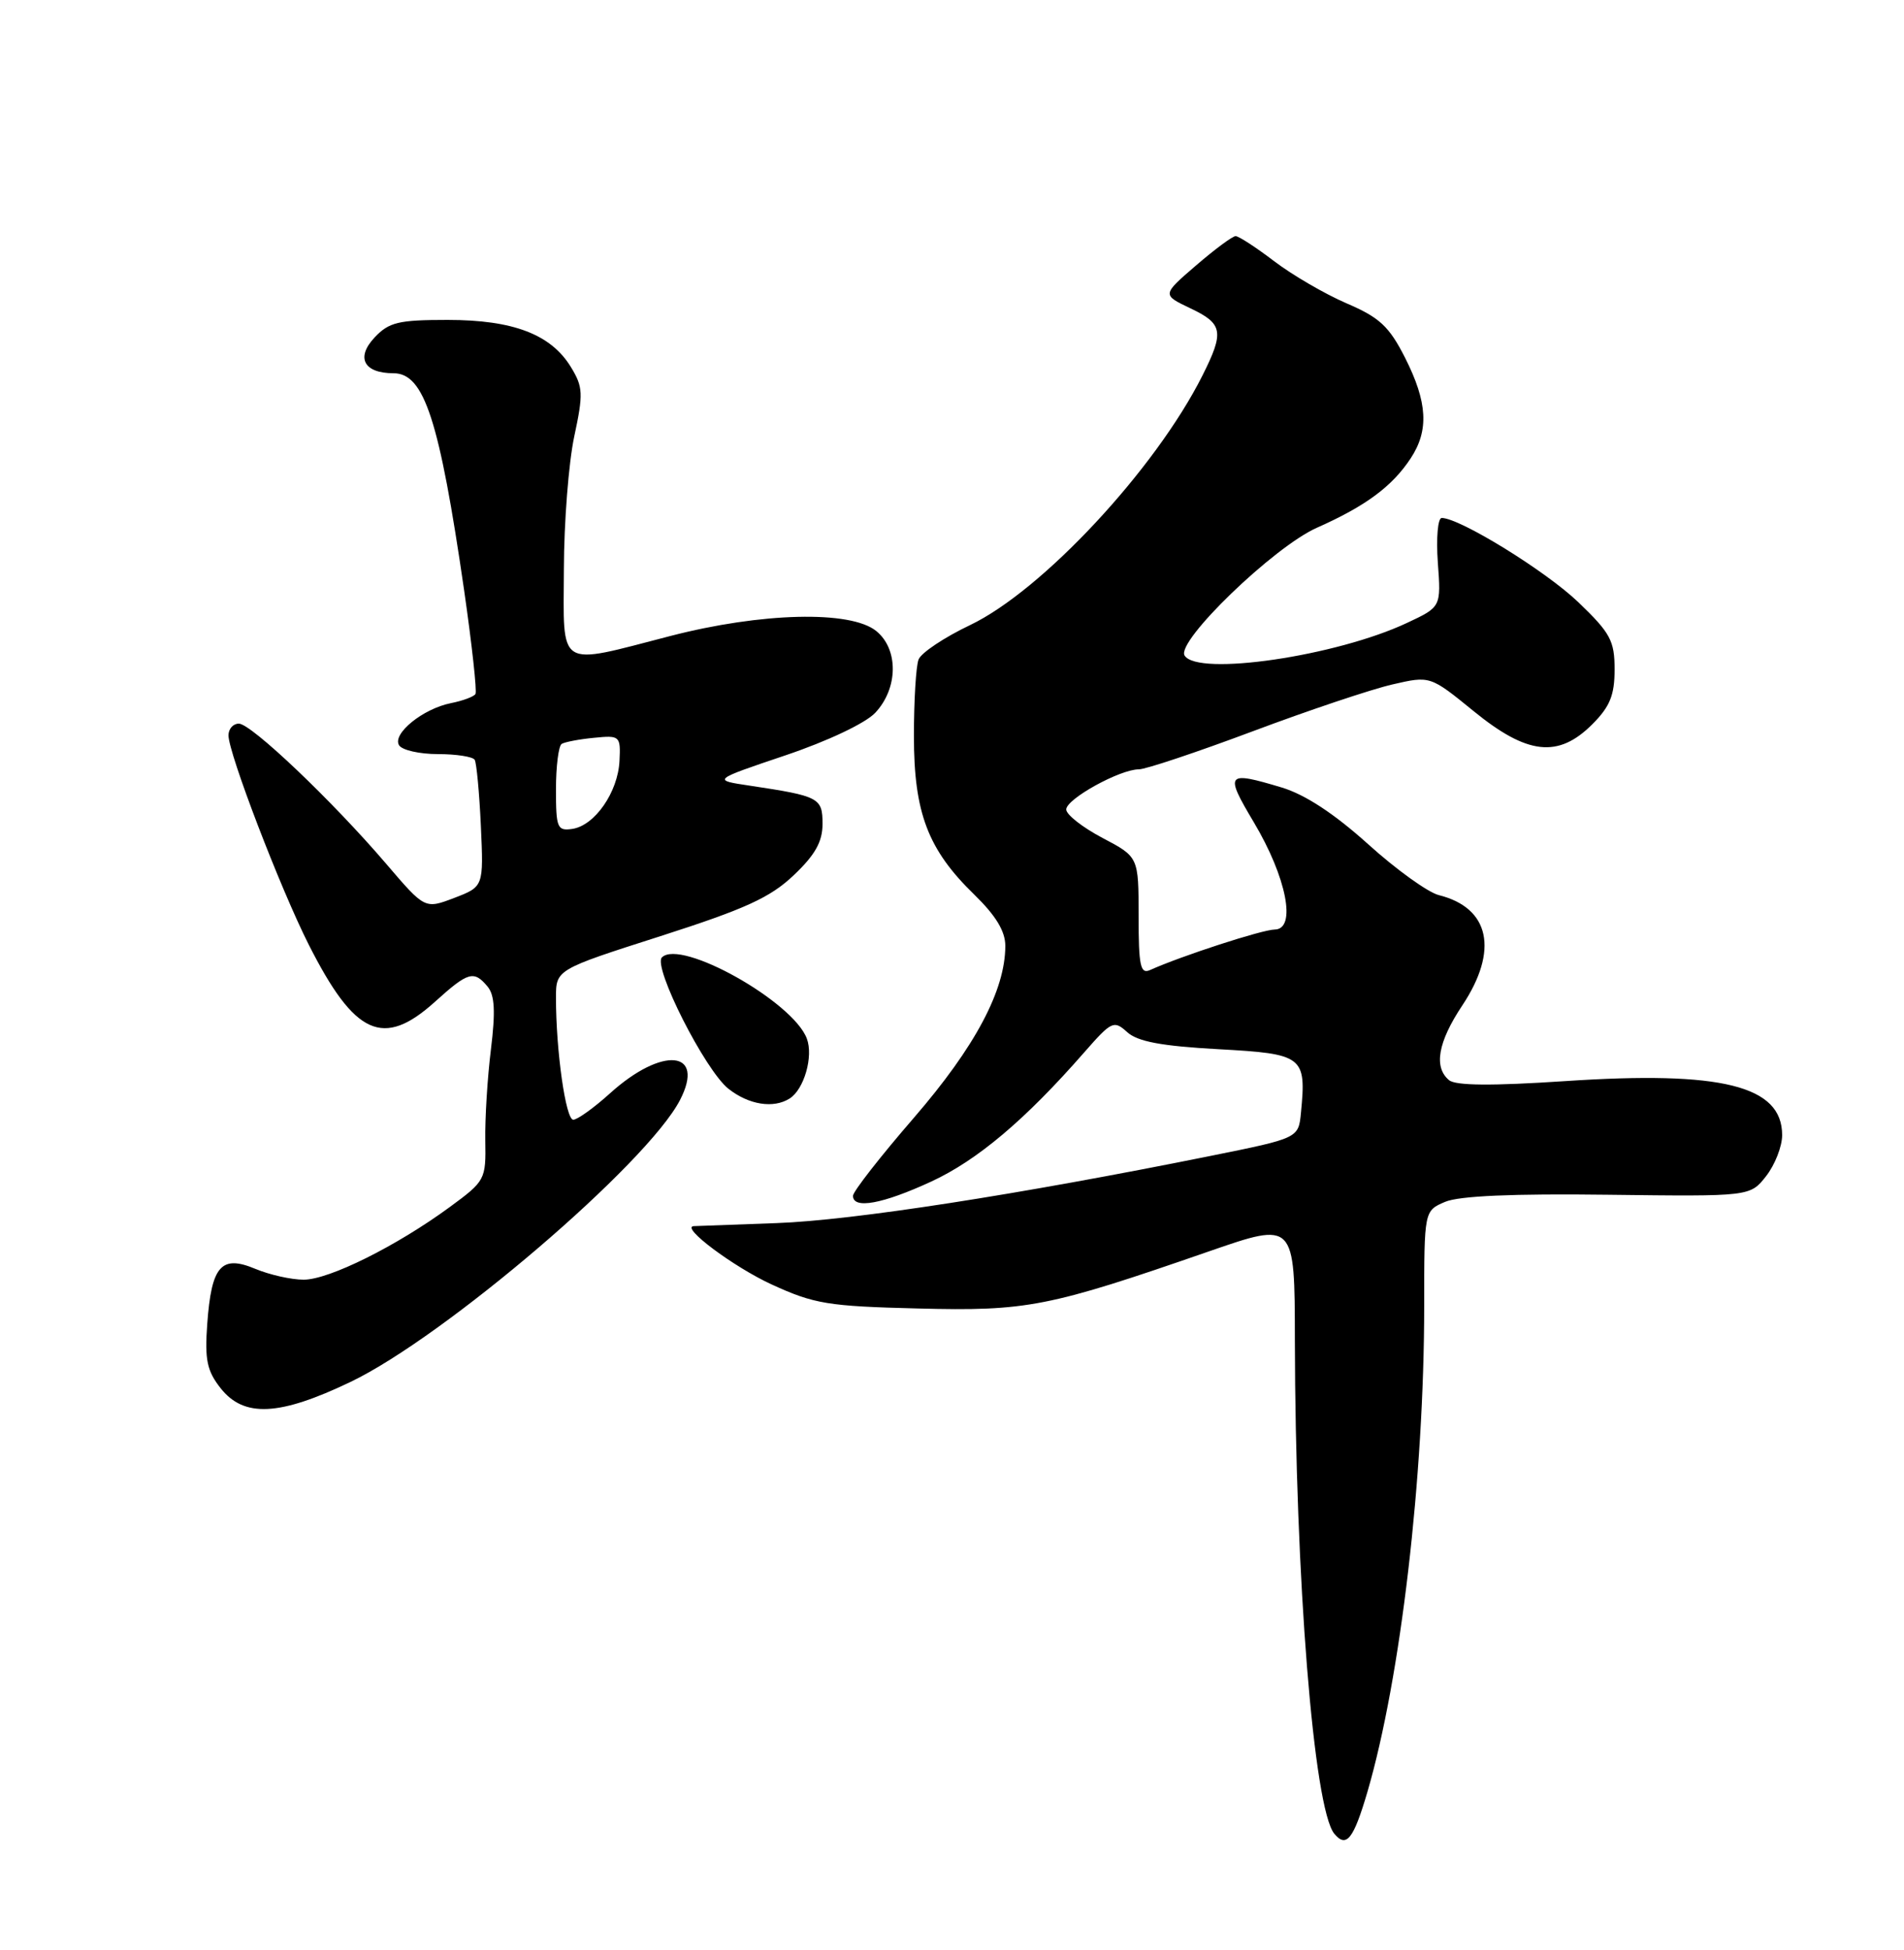 <?xml version="1.0" encoding="UTF-8" standalone="no"?>
<!DOCTYPE svg PUBLIC "-//W3C//DTD SVG 1.1//EN" "http://www.w3.org/Graphics/SVG/1.1/DTD/svg11.dtd" >
<svg xmlns="http://www.w3.org/2000/svg" xmlns:xlink="http://www.w3.org/1999/xlink" version="1.1" viewBox="0 0 250 256">
 <g >
 <path fill="currentColor"
d=" M 179.55 235.23 C 183.91 220.30 187.00 193.87 187.00 171.42 C 187.00 158.95 187.00 158.95 189.75 157.78 C 191.59 157.00 198.66 156.69 211.14 156.85 C 229.79 157.08 229.79 157.08 231.89 154.41 C 233.05 152.93 234.00 150.51 234.00 149.02 C 234.00 142.53 226.08 140.56 205.52 141.93 C 195.89 142.57 191.14 142.53 190.27 141.81 C 188.22 140.11 188.80 136.81 192.00 132.00 C 196.81 124.77 195.62 119.18 188.91 117.51 C 187.49 117.15 183.31 114.15 179.63 110.82 C 175.20 106.83 171.38 104.32 168.31 103.39 C 160.99 101.19 160.77 101.47 164.63 107.95 C 168.94 115.18 170.27 121.99 167.38 122.03 C 165.72 122.05 155.11 125.50 151.00 127.35 C 149.74 127.92 149.50 126.80 149.50 120.26 C 149.50 112.50 149.50 112.50 144.75 110.00 C 142.14 108.62 140.00 106.95 140.00 106.27 C 140.00 104.89 147.04 101.00 149.54 101.00 C 150.43 101.00 157.16 98.75 164.50 96.00 C 171.83 93.25 180.07 90.49 182.81 89.86 C 187.78 88.71 187.78 88.71 193.48 93.35 C 200.54 99.11 204.60 99.56 209.08 95.08 C 211.39 92.76 212.00 91.27 212.00 87.89 C 212.00 84.12 211.46 83.11 207.25 79.07 C 202.98 74.97 191.67 68.00 189.30 68.00 C 188.79 68.00 188.56 70.63 188.79 73.84 C 189.22 79.68 189.22 79.68 184.76 81.77 C 175.46 86.15 157.24 88.82 155.54 86.06 C 154.39 84.21 167.25 71.79 172.92 69.28 C 179.30 66.45 182.79 63.87 185.22 60.18 C 187.65 56.50 187.44 52.81 184.50 46.99 C 182.40 42.85 181.16 41.69 176.80 39.82 C 173.95 38.59 169.67 36.10 167.30 34.29 C 164.92 32.48 162.65 31.00 162.24 31.00 C 161.83 31.00 159.49 32.74 157.04 34.85 C 152.57 38.70 152.57 38.70 156.29 40.47 C 160.58 42.50 160.77 43.55 157.89 49.29 C 151.72 61.58 136.87 77.53 127.36 82.07 C 123.98 83.68 120.94 85.71 120.61 86.58 C 120.27 87.45 120.00 91.98 120.00 96.64 C 120.00 106.72 121.84 111.54 127.93 117.45 C 130.75 120.20 132.00 122.25 132.00 124.17 C 132.00 130.00 128.04 137.44 120.00 146.74 C 115.60 151.82 112.00 156.43 112.00 156.99 C 112.00 158.78 115.88 158.07 122.27 155.12 C 128.33 152.32 134.62 147.01 142.36 138.16 C 145.96 134.05 146.25 133.91 148.00 135.50 C 149.37 136.74 152.49 137.33 159.95 137.74 C 171.14 138.35 171.54 138.66 170.82 146.07 C 170.50 149.42 170.50 149.42 159.00 151.74 C 133.65 156.85 111.96 160.21 102.00 160.57 C 96.22 160.78 91.31 160.96 91.08 160.97 C 89.31 161.09 96.34 166.34 101.33 168.63 C 106.91 171.19 108.73 171.49 120.50 171.78 C 134.86 172.15 137.65 171.60 158.75 164.28 C 170.00 160.38 170.00 160.38 170.02 175.94 C 170.07 207.19 172.49 237.46 175.20 240.74 C 176.78 242.65 177.72 241.46 179.55 235.23 Z  M 46.03 181.42 C 58.40 175.49 84.97 152.76 89.29 144.41 C 92.66 137.88 86.96 137.33 80.10 143.53 C 77.99 145.44 75.81 147.00 75.27 147.00 C 74.28 147.00 73.00 137.96 73.00 131.00 C 73.00 127.29 73.00 127.29 86.72 122.90 C 97.88 119.32 101.14 117.83 104.22 114.90 C 107.03 112.24 108.00 110.50 108.00 108.17 C 108.00 104.74 107.58 104.52 98.49 103.15 C 93.50 102.41 93.50 102.41 103.11 99.17 C 108.69 97.29 113.64 94.94 114.92 93.58 C 117.94 90.37 118.00 85.23 115.05 82.84 C 111.68 80.11 99.97 80.40 88.00 83.50 C 73.00 87.38 73.99 88.00 74.04 74.75 C 74.05 68.56 74.67 60.71 75.40 57.30 C 76.60 51.70 76.56 50.81 74.98 48.22 C 72.36 43.90 67.40 42.00 58.77 42.00 C 52.31 42.00 51.07 42.30 49.18 44.31 C 46.69 46.96 47.78 49.00 51.67 49.00 C 55.70 49.00 57.69 55.11 60.94 77.49 C 61.97 84.64 62.64 90.77 62.43 91.11 C 62.22 91.46 60.77 92.00 59.21 92.31 C 55.53 93.04 51.47 96.34 52.40 97.84 C 52.79 98.48 55.09 99.00 57.50 99.00 C 59.91 99.00 62.08 99.34 62.33 99.75 C 62.57 100.16 62.94 104.08 63.14 108.45 C 63.50 116.40 63.50 116.40 59.65 117.88 C 55.79 119.35 55.79 119.35 50.73 113.43 C 43.65 105.15 32.98 95.00 31.36 95.00 C 30.61 95.00 30.00 95.69 30.00 96.54 C 30.00 98.88 36.81 116.64 40.53 124.00 C 46.58 135.96 50.32 137.65 57.13 131.50 C 61.48 127.57 62.22 127.36 64.02 129.52 C 64.96 130.65 65.07 132.79 64.46 137.77 C 64.00 141.47 63.67 146.85 63.72 149.73 C 63.81 154.86 63.72 155.04 59.06 158.46 C 52.05 163.60 43.20 168.00 39.87 168.00 C 38.25 168.00 35.40 167.36 33.53 166.58 C 29.04 164.70 27.76 166.18 27.21 173.83 C 26.87 178.52 27.18 179.98 28.97 182.25 C 32.03 186.13 36.68 185.90 46.03 181.42 Z  M 103.69 144.21 C 105.58 143.01 106.82 138.69 105.94 136.35 C 104.13 131.49 89.38 123.22 86.91 125.69 C 85.69 126.91 92.59 140.53 95.65 142.94 C 98.33 145.05 101.57 145.56 103.69 144.21 Z  M 73.00 103.63 C 73.00 100.60 73.34 97.91 73.75 97.66 C 74.16 97.41 76.08 97.04 78.00 96.86 C 81.40 96.52 81.50 96.61 81.34 99.90 C 81.14 103.99 78.10 108.38 75.15 108.82 C 73.17 109.11 73.00 108.70 73.00 103.63 Z "/>
</g>
</svg>